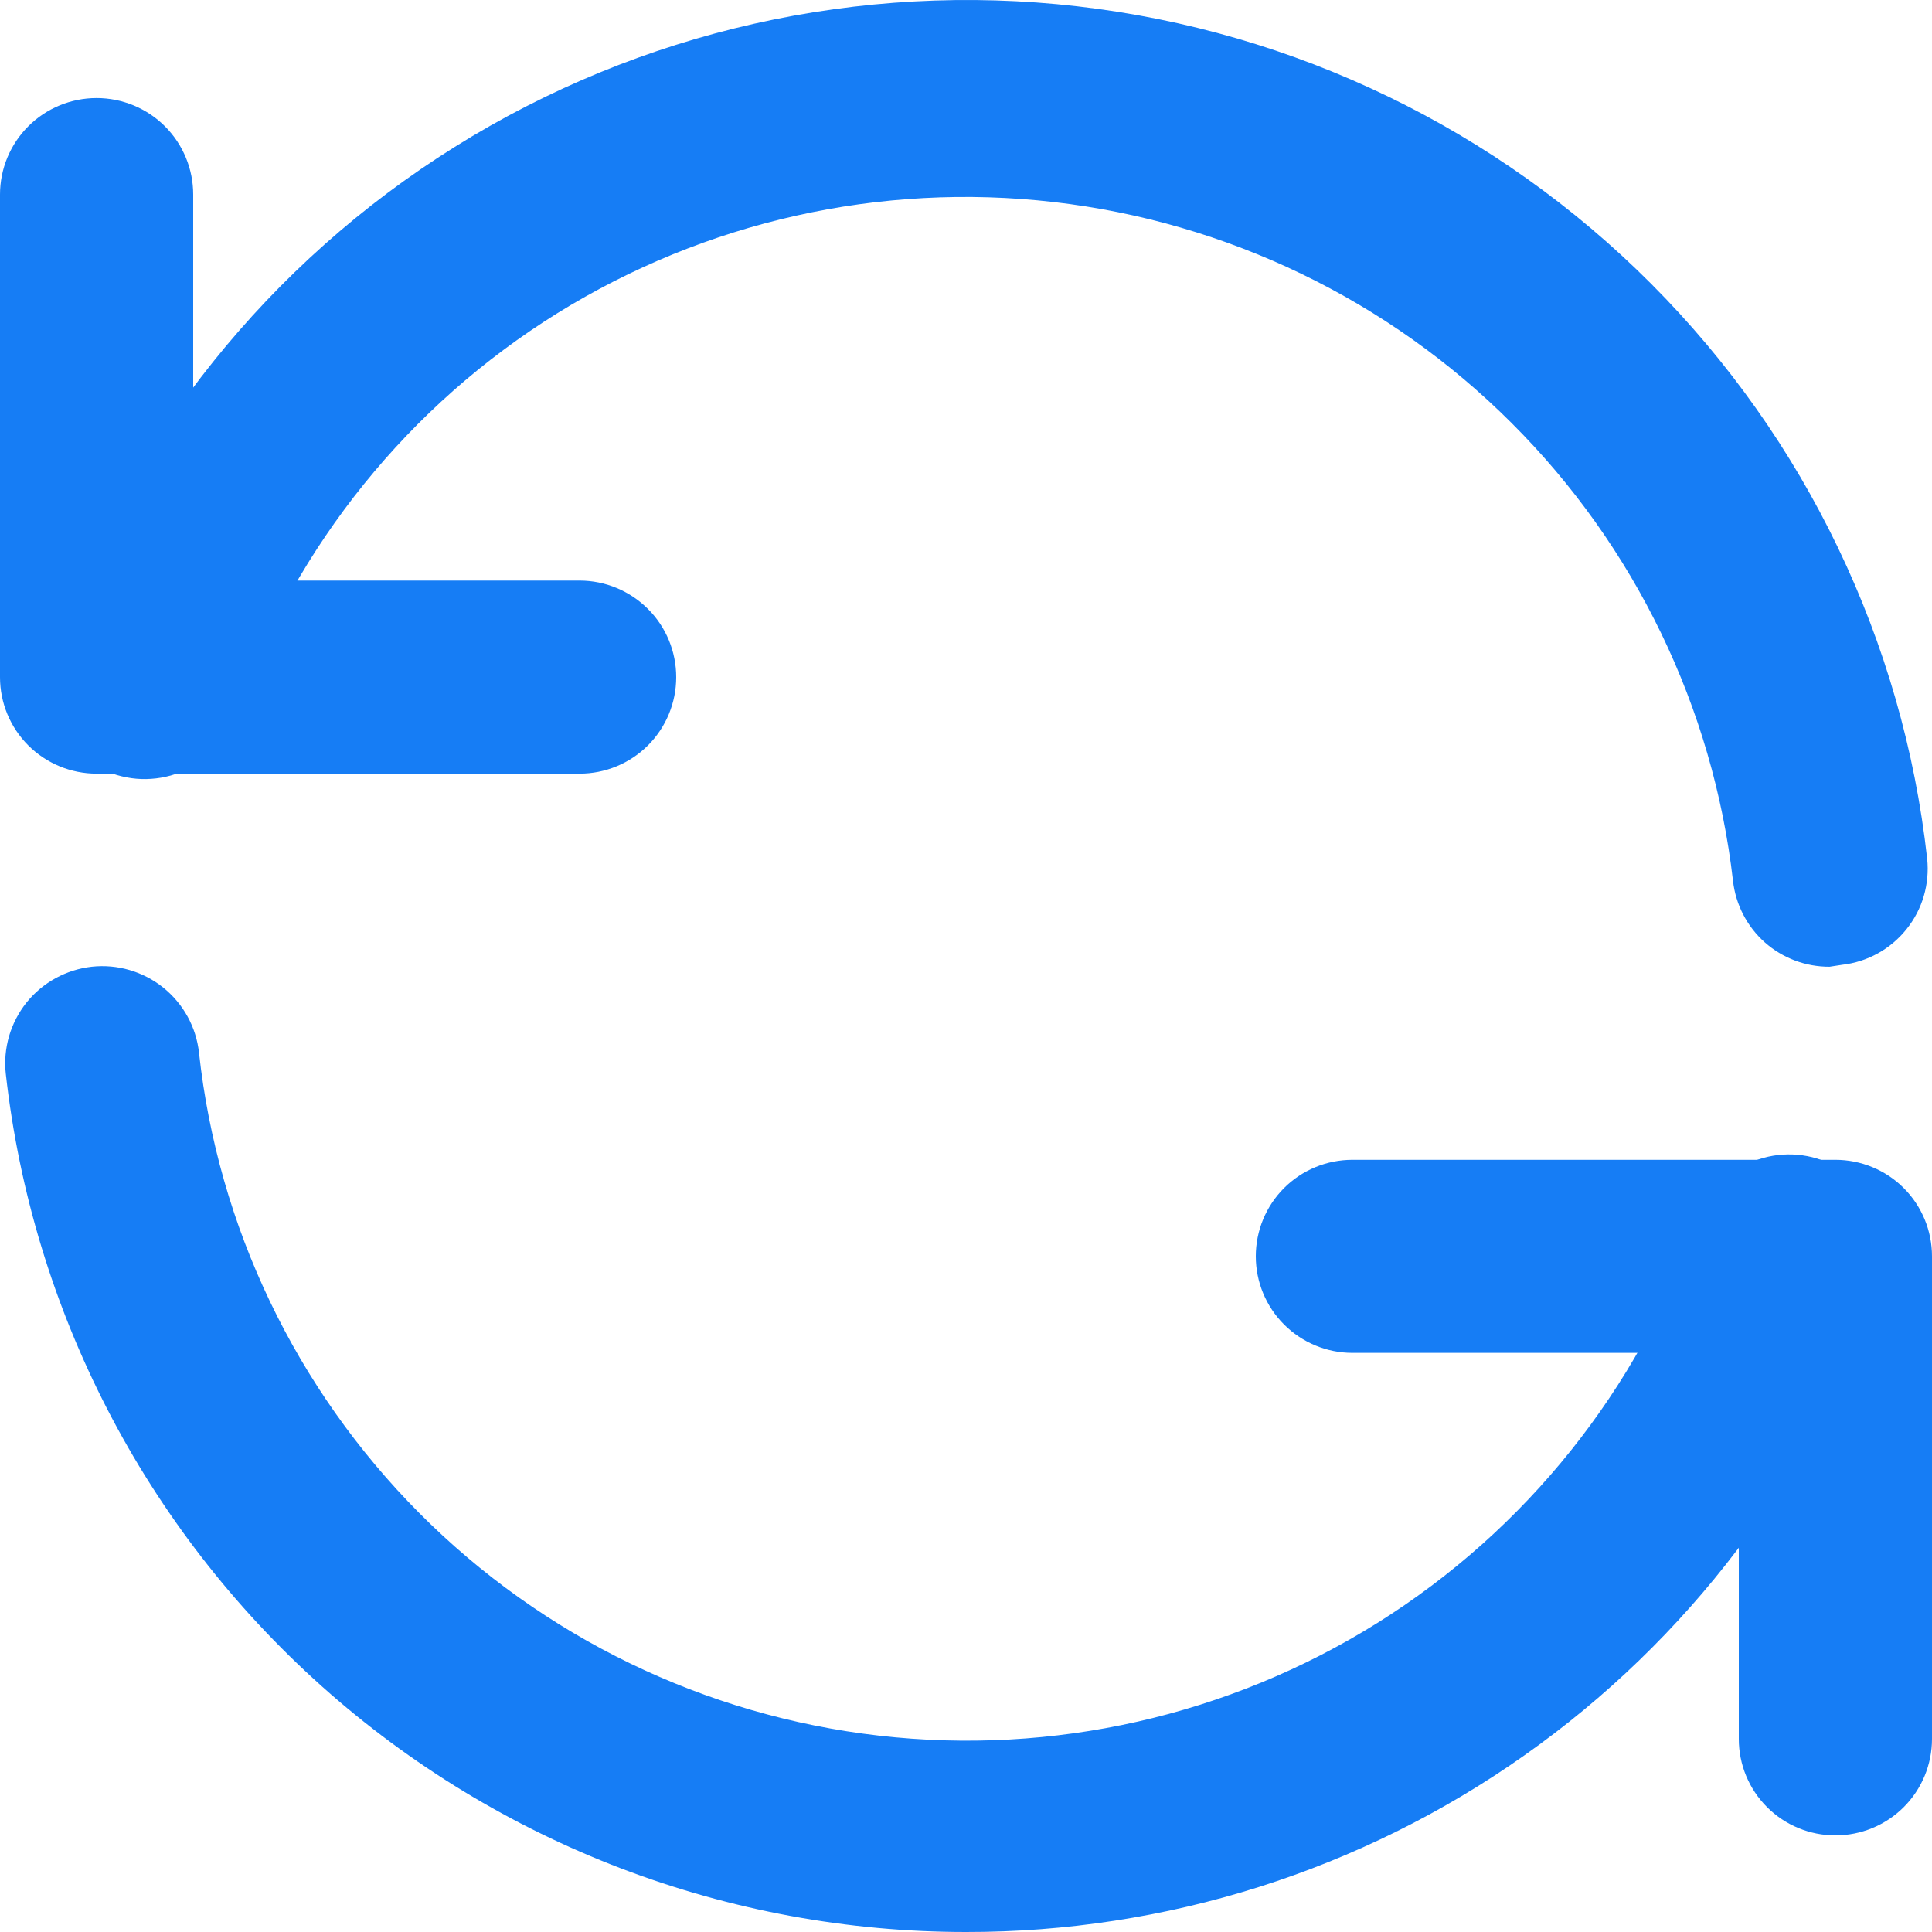 <svg width="16" height="16" viewBox="0 0 16 16" fill="none" xmlns="http://www.w3.org/2000/svg">
<path d="M15.2 15.2C14.988 15.2 14.784 15.116 14.634 14.966C14.484 14.816 14.4 14.613 14.4 14.401V11.204H11.2C10.988 11.204 10.784 11.119 10.634 10.969C10.484 10.819 10.4 10.616 10.4 10.404C10.4 10.192 10.484 9.989 10.634 9.839C10.784 9.689 10.988 9.605 11.2 9.605H15.2C15.412 9.605 15.616 9.689 15.766 9.839C15.916 9.989 16 10.192 16 10.404V14.401C16 14.613 15.916 14.816 15.766 14.966C15.616 15.116 15.412 15.2 15.2 15.2ZM4.8 6.407H0.8C0.588 6.407 0.384 6.323 0.234 6.173C0.084 6.023 0 5.82 0 5.608V1.611C0 1.399 0.084 1.196 0.234 1.046C0.384 0.896 0.588 0.812 0.8 0.812C1.012 0.812 1.216 0.896 1.366 1.046C1.516 1.196 1.6 1.399 1.6 1.611V4.808H4.8C5.012 4.808 5.216 4.893 5.366 5.043C5.516 5.192 5.6 5.396 5.6 5.608C5.6 5.82 5.516 6.023 5.366 6.173C5.216 6.323 5.012 6.407 4.8 6.407Z" fill="#167DF5"/>
<path d="M8 16C6.032 16 4.133 15.276 2.665 13.965C1.198 12.653 0.267 10.848 0.048 8.893C0.036 8.789 0.046 8.682 0.075 8.581C0.105 8.479 0.154 8.385 0.22 8.302C0.354 8.136 0.548 8.03 0.76 8.006C0.972 7.983 1.185 8.045 1.351 8.178C1.518 8.312 1.625 8.506 1.648 8.718C1.806 10.159 2.45 11.503 3.473 12.531C4.496 13.559 5.838 14.209 7.28 14.374C8.721 14.539 10.176 14.21 11.406 13.441C12.635 12.672 13.567 11.508 14.048 10.14C14.078 10.035 14.129 9.938 14.199 9.853C14.268 9.768 14.354 9.699 14.451 9.649C14.549 9.599 14.655 9.569 14.764 9.562C14.873 9.555 14.983 9.57 15.086 9.607C15.189 9.643 15.283 9.701 15.363 9.775C15.443 9.85 15.507 9.94 15.551 10.04C15.595 10.141 15.617 10.249 15.617 10.358C15.618 10.467 15.595 10.576 15.552 10.676C14.999 12.235 13.976 13.585 12.623 14.538C11.271 15.492 9.655 16.002 8 16ZM15.152 8.006C14.954 8.007 14.763 7.935 14.615 7.804C14.468 7.673 14.374 7.491 14.352 7.295C14.187 5.861 13.541 4.524 12.519 3.504C11.498 2.483 10.16 1.838 8.725 1.673C7.29 1.508 5.841 1.833 4.614 2.595C3.387 3.358 2.455 4.513 1.968 5.872C1.938 5.977 1.887 6.075 1.817 6.159C1.748 6.244 1.662 6.313 1.565 6.363C1.468 6.413 1.361 6.443 1.252 6.45C1.143 6.458 1.033 6.442 0.93 6.406C0.827 6.369 0.733 6.312 0.653 6.237C0.573 6.162 0.509 6.072 0.465 5.972C0.422 5.872 0.399 5.763 0.399 5.654C0.398 5.545 0.421 5.437 0.464 5.336C1.066 3.629 2.231 2.176 3.767 1.216C5.303 0.256 7.12 -0.154 8.92 0.052C10.72 0.258 12.397 1.069 13.675 2.351C14.954 3.633 15.76 5.312 15.96 7.111C15.982 7.321 15.921 7.531 15.789 7.695C15.657 7.86 15.466 7.966 15.256 7.99L15.152 8.006Z" fill="#167DF5"/>
</svg>
